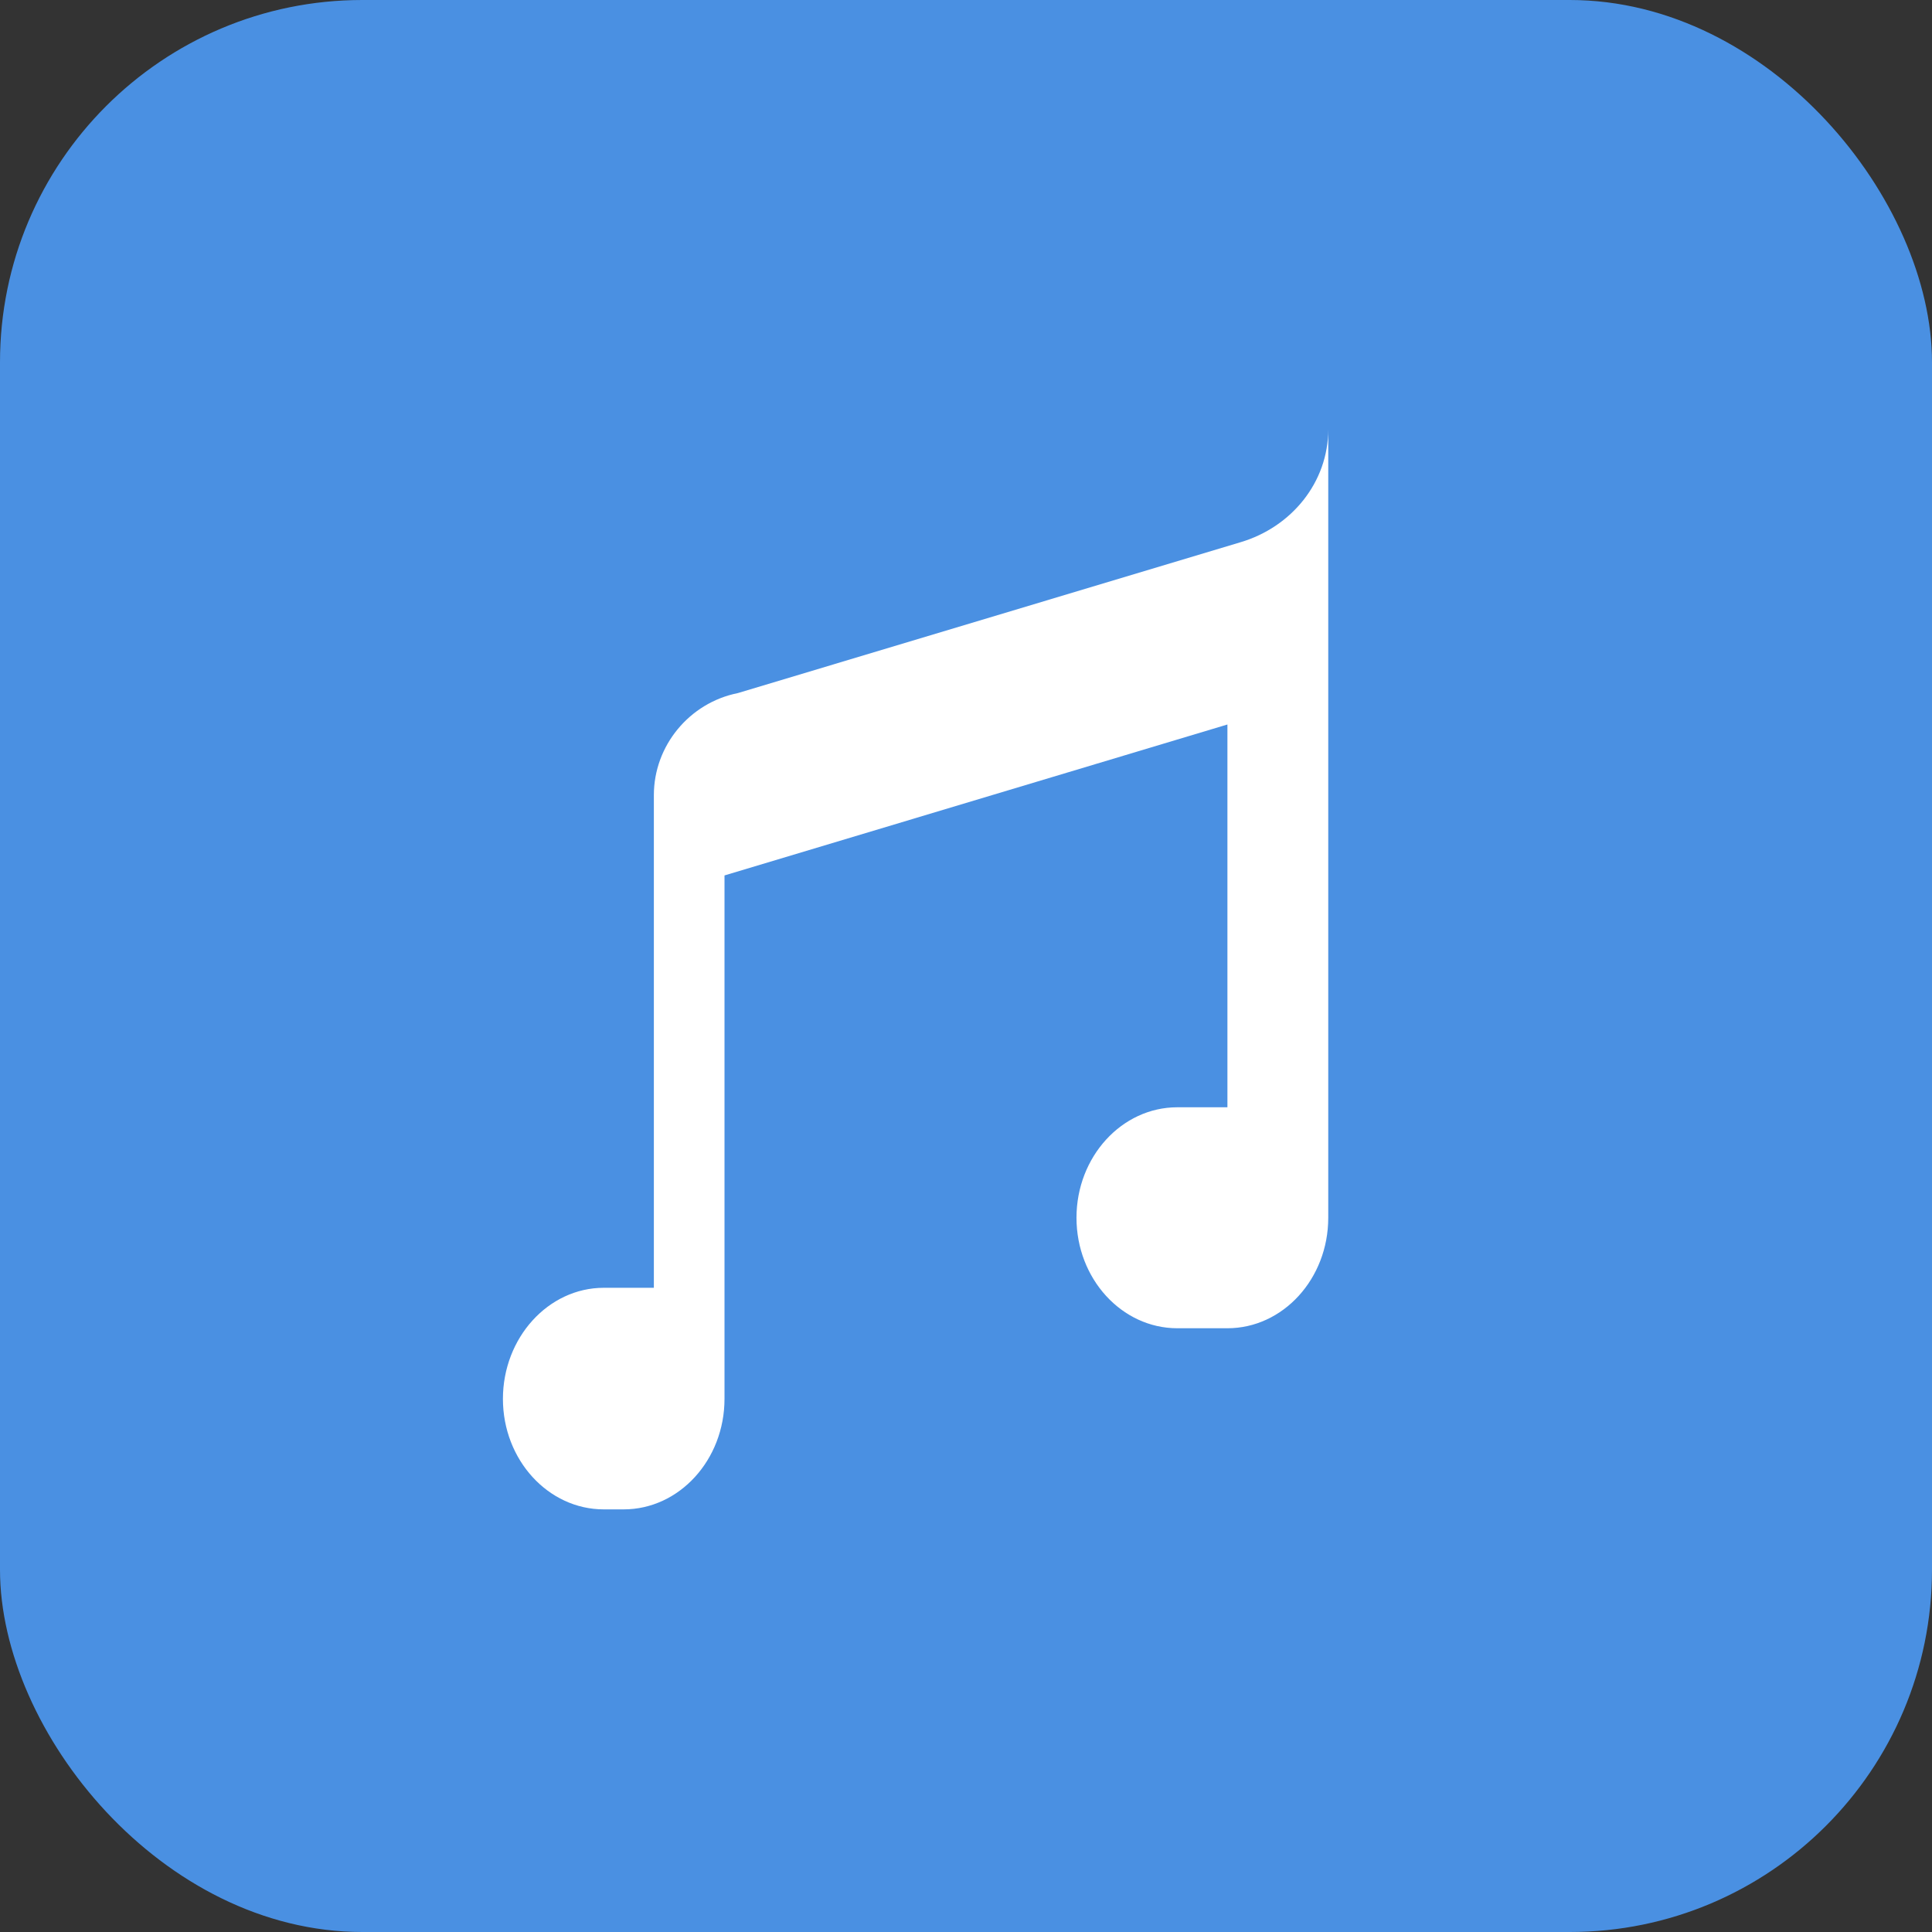 <?xml version="1.0" encoding="UTF-8"?>
<svg width="32" height="32" viewBox="0 0 32 32" fill="none" xmlns="http://www.w3.org/2000/svg">
  <rect x="0" y="0" width="32" height="32" fill="#333333" stroke="none"/>
  <rect width="32" height="32" rx="6" fill="#4A90E2"/>
  <path d="M22 8.5v11.67c0 1.01-.75 1.83-1.67 1.83h-.83c-.92 0-1.67-.82-1.67-1.83s.75-1.83 1.67-1.83h.83V12l-8.33 2.5v8.67c0 1.01-.75 1.83-1.67 1.83H10c-.92 0-1.67-.82-1.67-1.83S9.08 21.33 10 21.33h.83V13.17c0-.82.59-1.53 1.39-1.69l8.33-2.5c.84-.25 1.45-.99 1.45-1.87V8.5z" fill="white"/>
</svg> 
